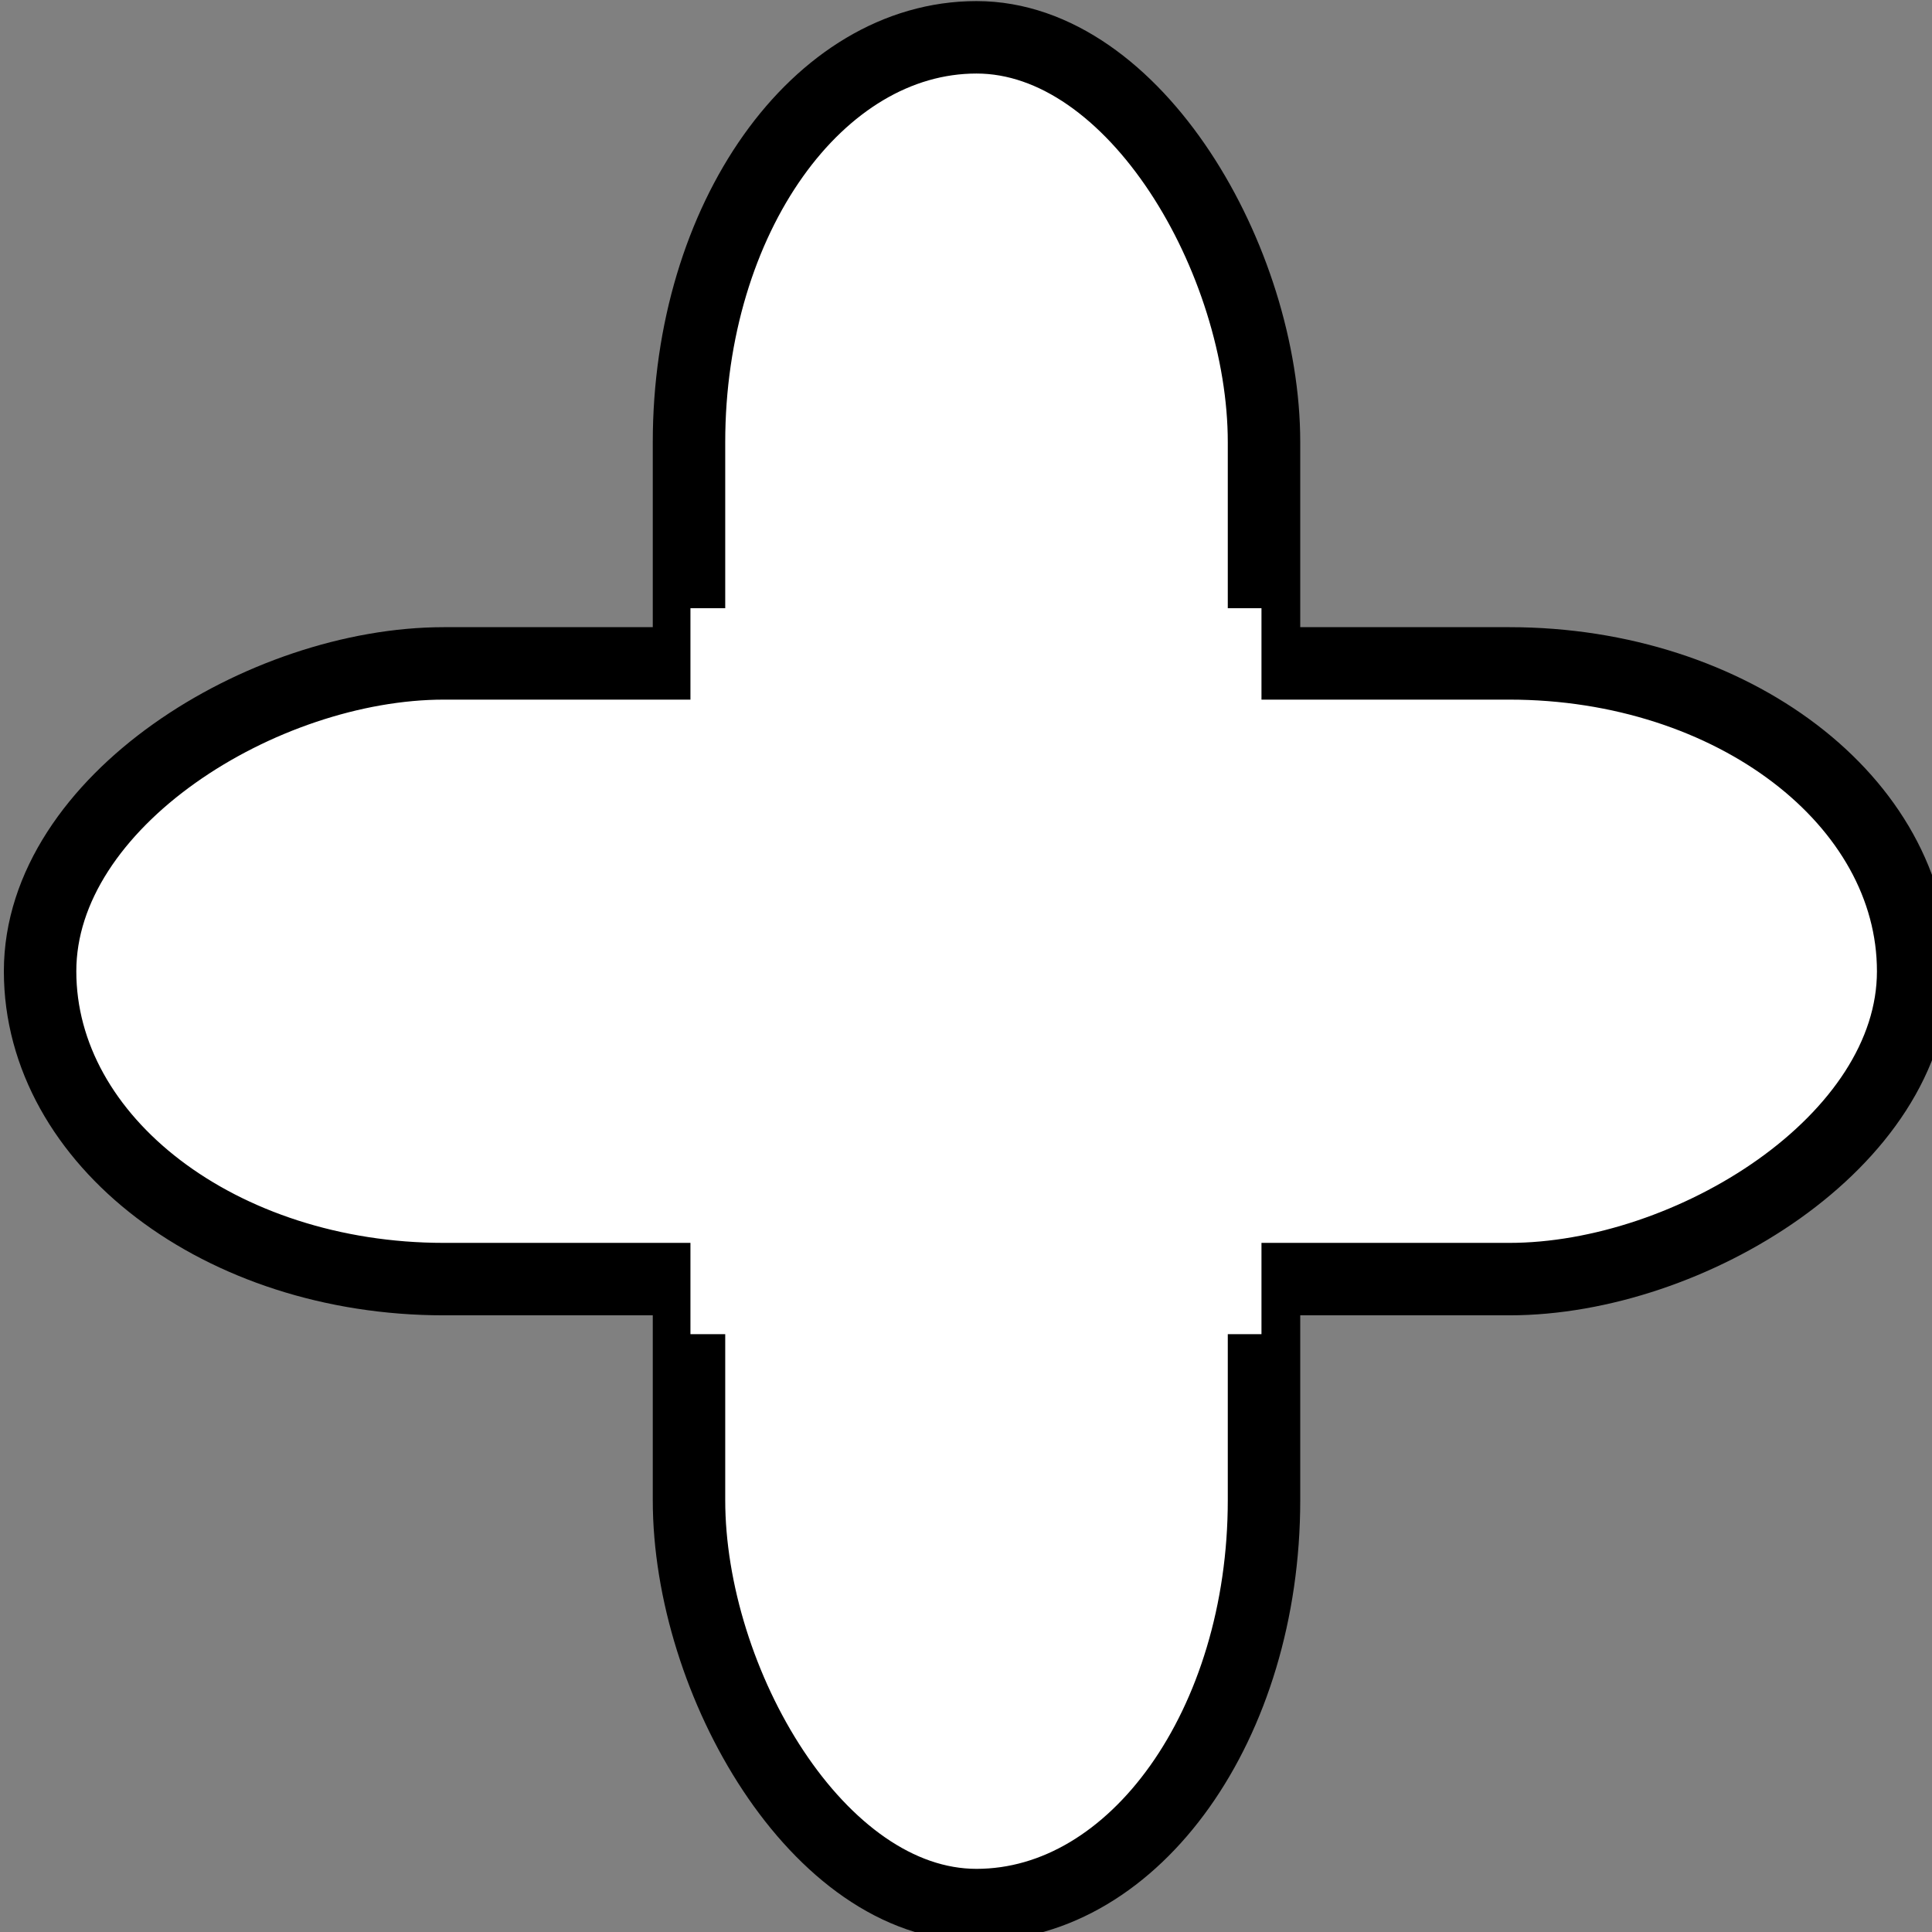 <?xml version="1.0" encoding="UTF-8" standalone="no"?>
<!-- Created with Inkscape (http://www.inkscape.org/) -->

<svg
   width="16"
   height="16"
   viewBox="0 0 16 16"
   version="1.1"
   id="svg5"
   inkscape:version="1.1.1 (3bf5ae0d25, 2021-09-20)"
   sodipodi:docname="Add.svg"
   xmlns:inkscape="http://www.inkscape.org/namespaces/inkscape"
   xmlns:sodipodi="http://sodipodi.sourceforge.net/DTD/sodipodi-0.dtd"
   xmlns="http://www.w3.org/2000/svg"
   xmlns:svg="http://www.w3.org/2000/svg">
  <rect x="0" y="0" width="16" height="16" fill="#808080" stroke="none"/>
  <sodipodi:namedview
     id="namedview7"
     pagecolor="#000000"
     bordercolor="#ffffff"
     borderopacity="1"
     inkscape:pageshadow="0"
     inkscape:pageopacity="0"
     inkscape:pagecheckerboard="1"
     inkscape:document-units="px"
     showgrid="false"
     showguides="false"
     inkscape:zoom="16"
     inkscape:cx="-5.84375"
     inkscape:cy="8.34375"
     inkscape:window-width="1152"
     inkscape:window-height="811"
     inkscape:window-x="-8"
     inkscape:window-y="-8"
     inkscape:window-maximized="1"
     inkscape:current-layer="layer1"
     inkscape:snap-bbox="true"
     inkscape:snap-bbox-midpoints="true" />
  <defs
     id="defs2">
    <linearGradient
       id="linearGradient9189"
       inkscape:swatch="solid">
      <stop
         style="stop-color:#000000;stop-opacity:1;"
         offset="0"
         id="stop9187" />
    </linearGradient>
  </defs>
  <g
     inkscape:label="Capa 1"
     inkscape:groupmode="layer"
     id="layer1"
     style="display:inline">
    <rect
       style="fill:#ffffff;stroke:#000000;stroke-width:0.6;stroke-miterlimit:4.8;stroke-dasharray:none;stroke-opacity:1;paint-order:stroke fill markers"
       id="rect993"
       width="4.762"
       height="15.468"
       x="5.706"
       y="0.309"
       ry="3.353"
       rx="3.353" />
    <rect
       style="display:inline;fill:#ffffff;stroke:#000000;stroke-width:0.6;stroke-miterlimit:4.8;stroke-dasharray:none;stroke-opacity:1;paint-order:stroke fill markers"
       id="rect993-8"
       width="5.099"
       height="15.512"
       x="5.494"
       y="-15.844"
       ry="3.344"
       transform="rotate(90)"
       rx="3.344" />
    <rect
       style="fill:#ffffff;stroke:none;stroke-width:0.6;stroke-miterlimit:4.8;stroke-dasharray:none;stroke-opacity:1;paint-order:stroke fill markers"
       id="rect2366"
       width="4.729"
       height="6.012"
       x="5.718"
       y="5.037"
       ry="0" />
  </g>
</svg>
